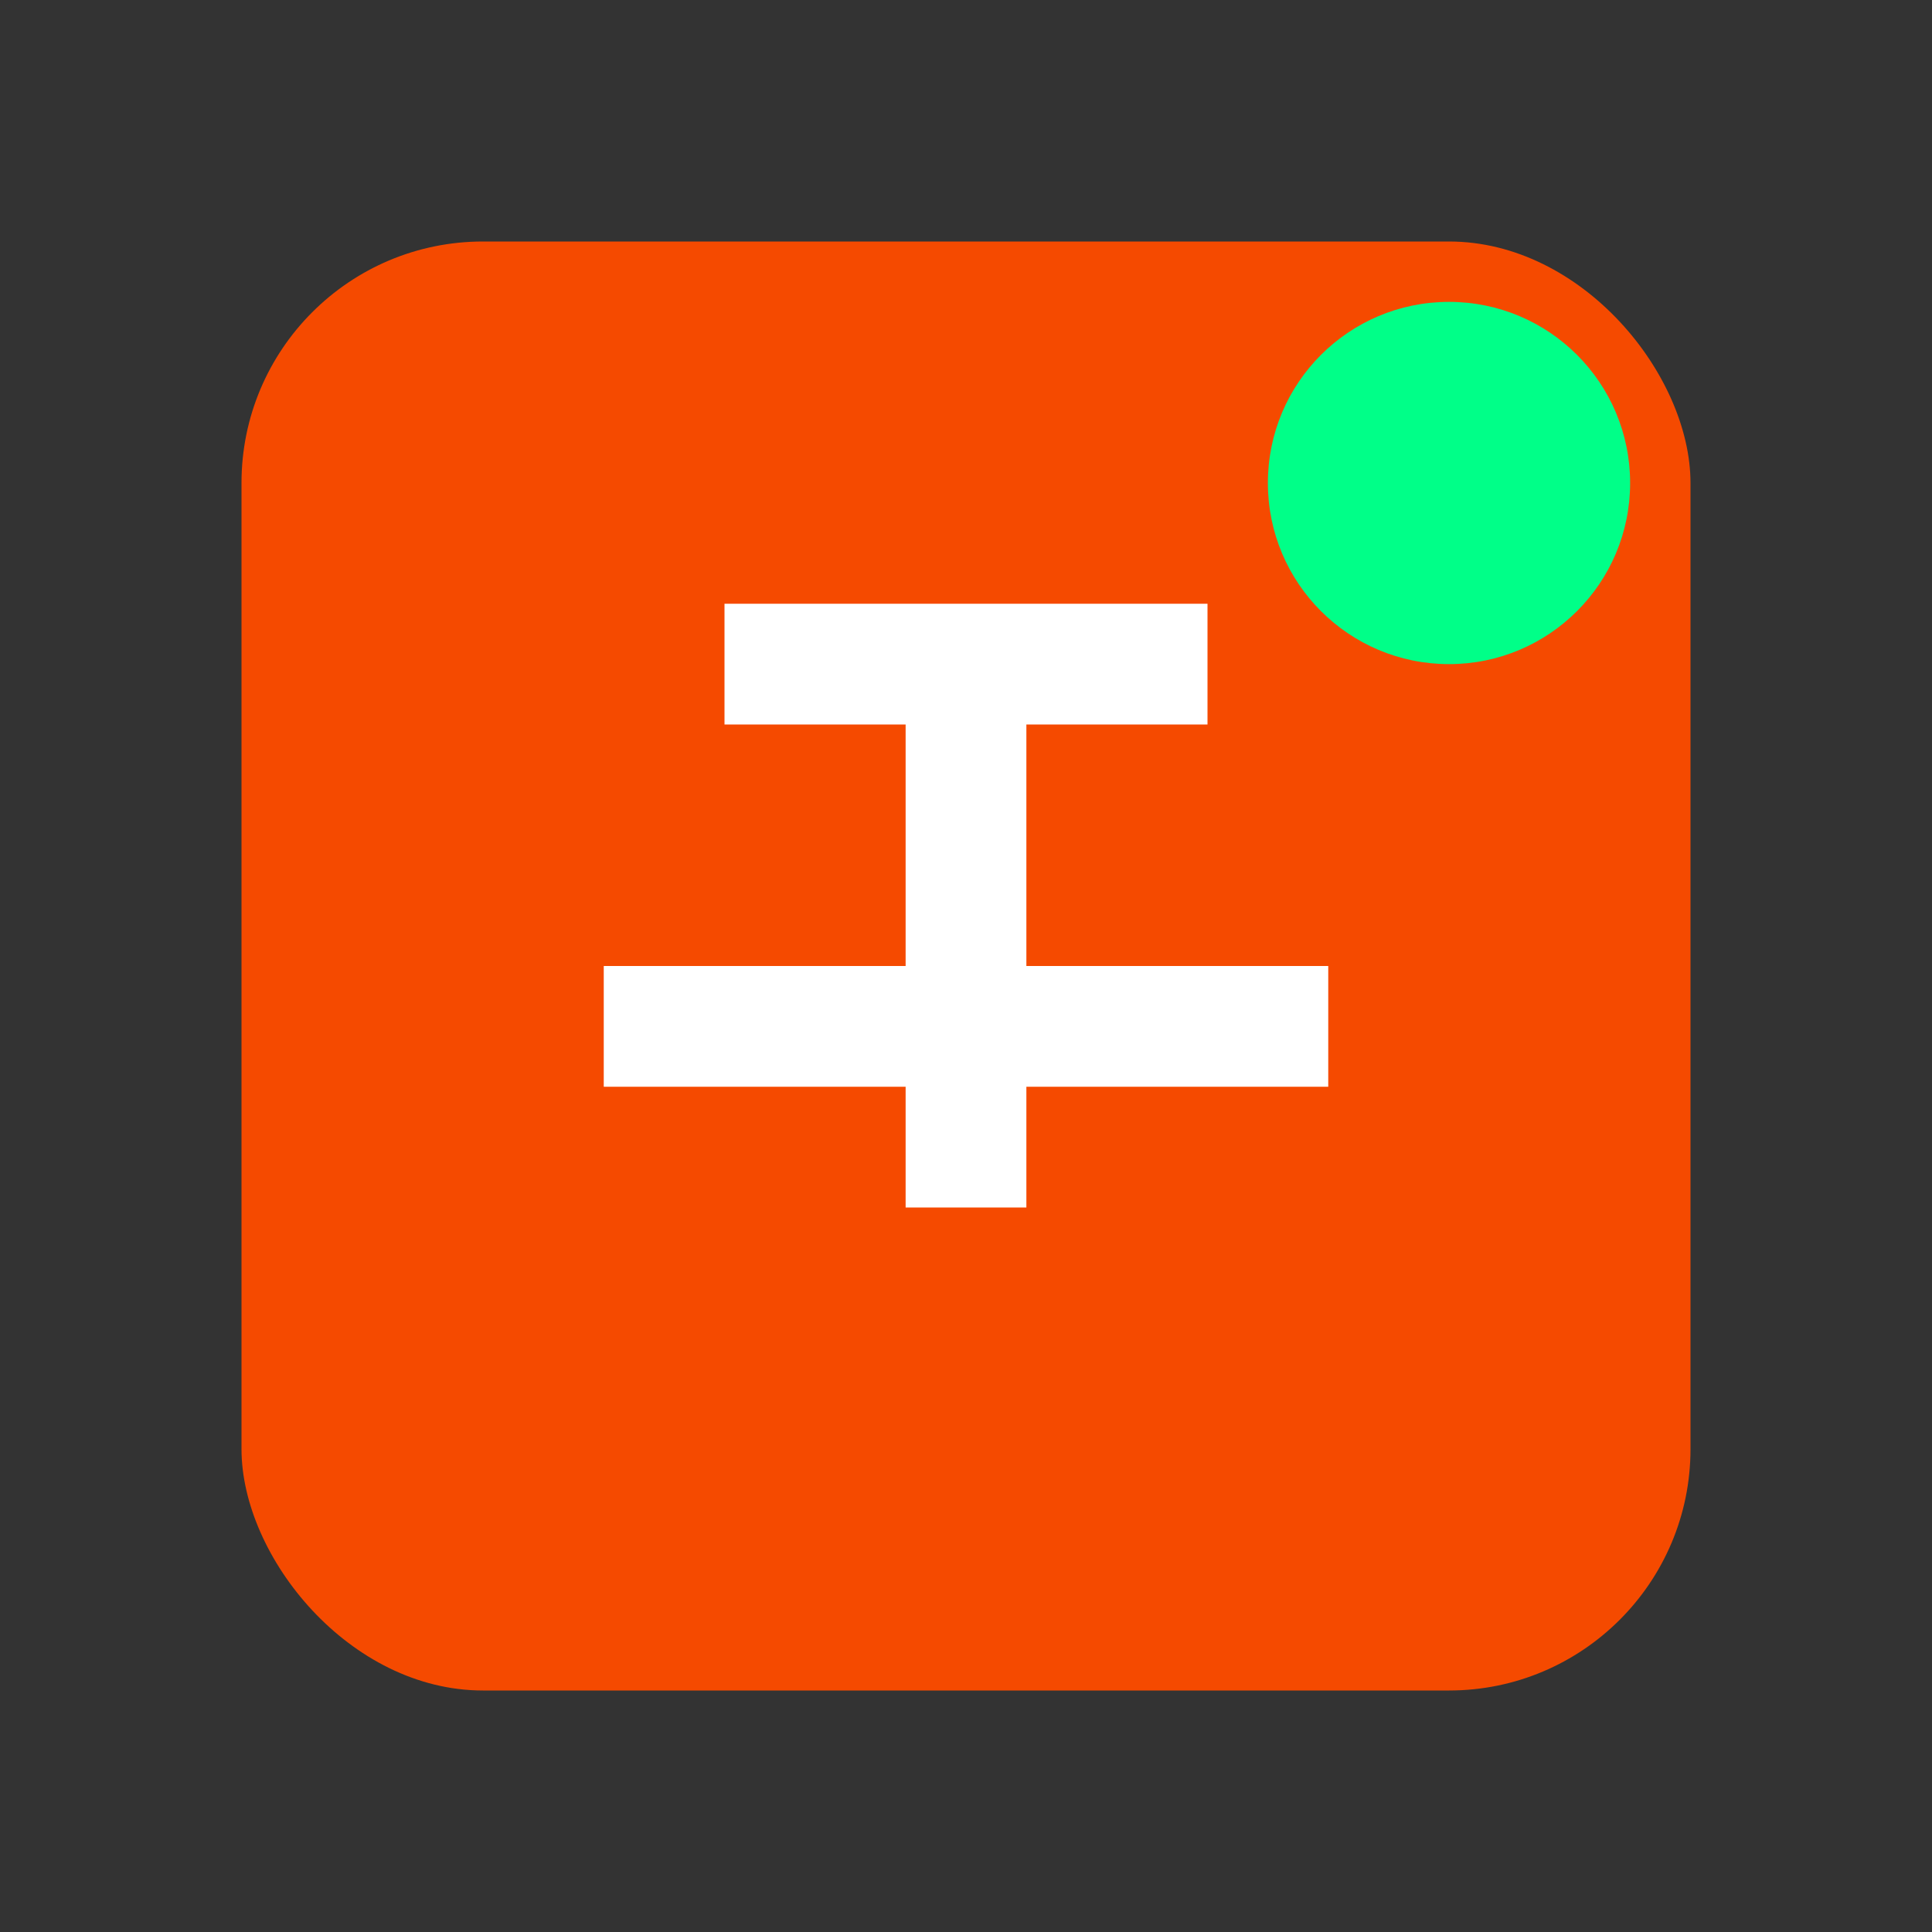 <svg width="32" height="32" viewBox="0 0 32 32" fill="none" xmlns="http://www.w3.org/2000/svg">
  <rect x="0" y="0" width="32" height="32" fill="#333333" stroke="none"/>
  <rect x="4" y="4" width="24" height="24" rx="4" fill="#f54a00"/>
  <path d="M12 10h8v2h-3v8h-2v-8h-3v-2z" fill="white"/>
  <path d="M10 16h12v2H10v-2z" fill="white"/>
  <circle cx="24" cy="8" r="3" fill="#00ff88"/>
  <circle cx="24" cy="8" r="2" fill="#00ff88" opacity="0.8">
    <animate attributeName="r" values="2;3;2" dur="2s" repeatCount="indefinite"/>
  </circle>
</svg>